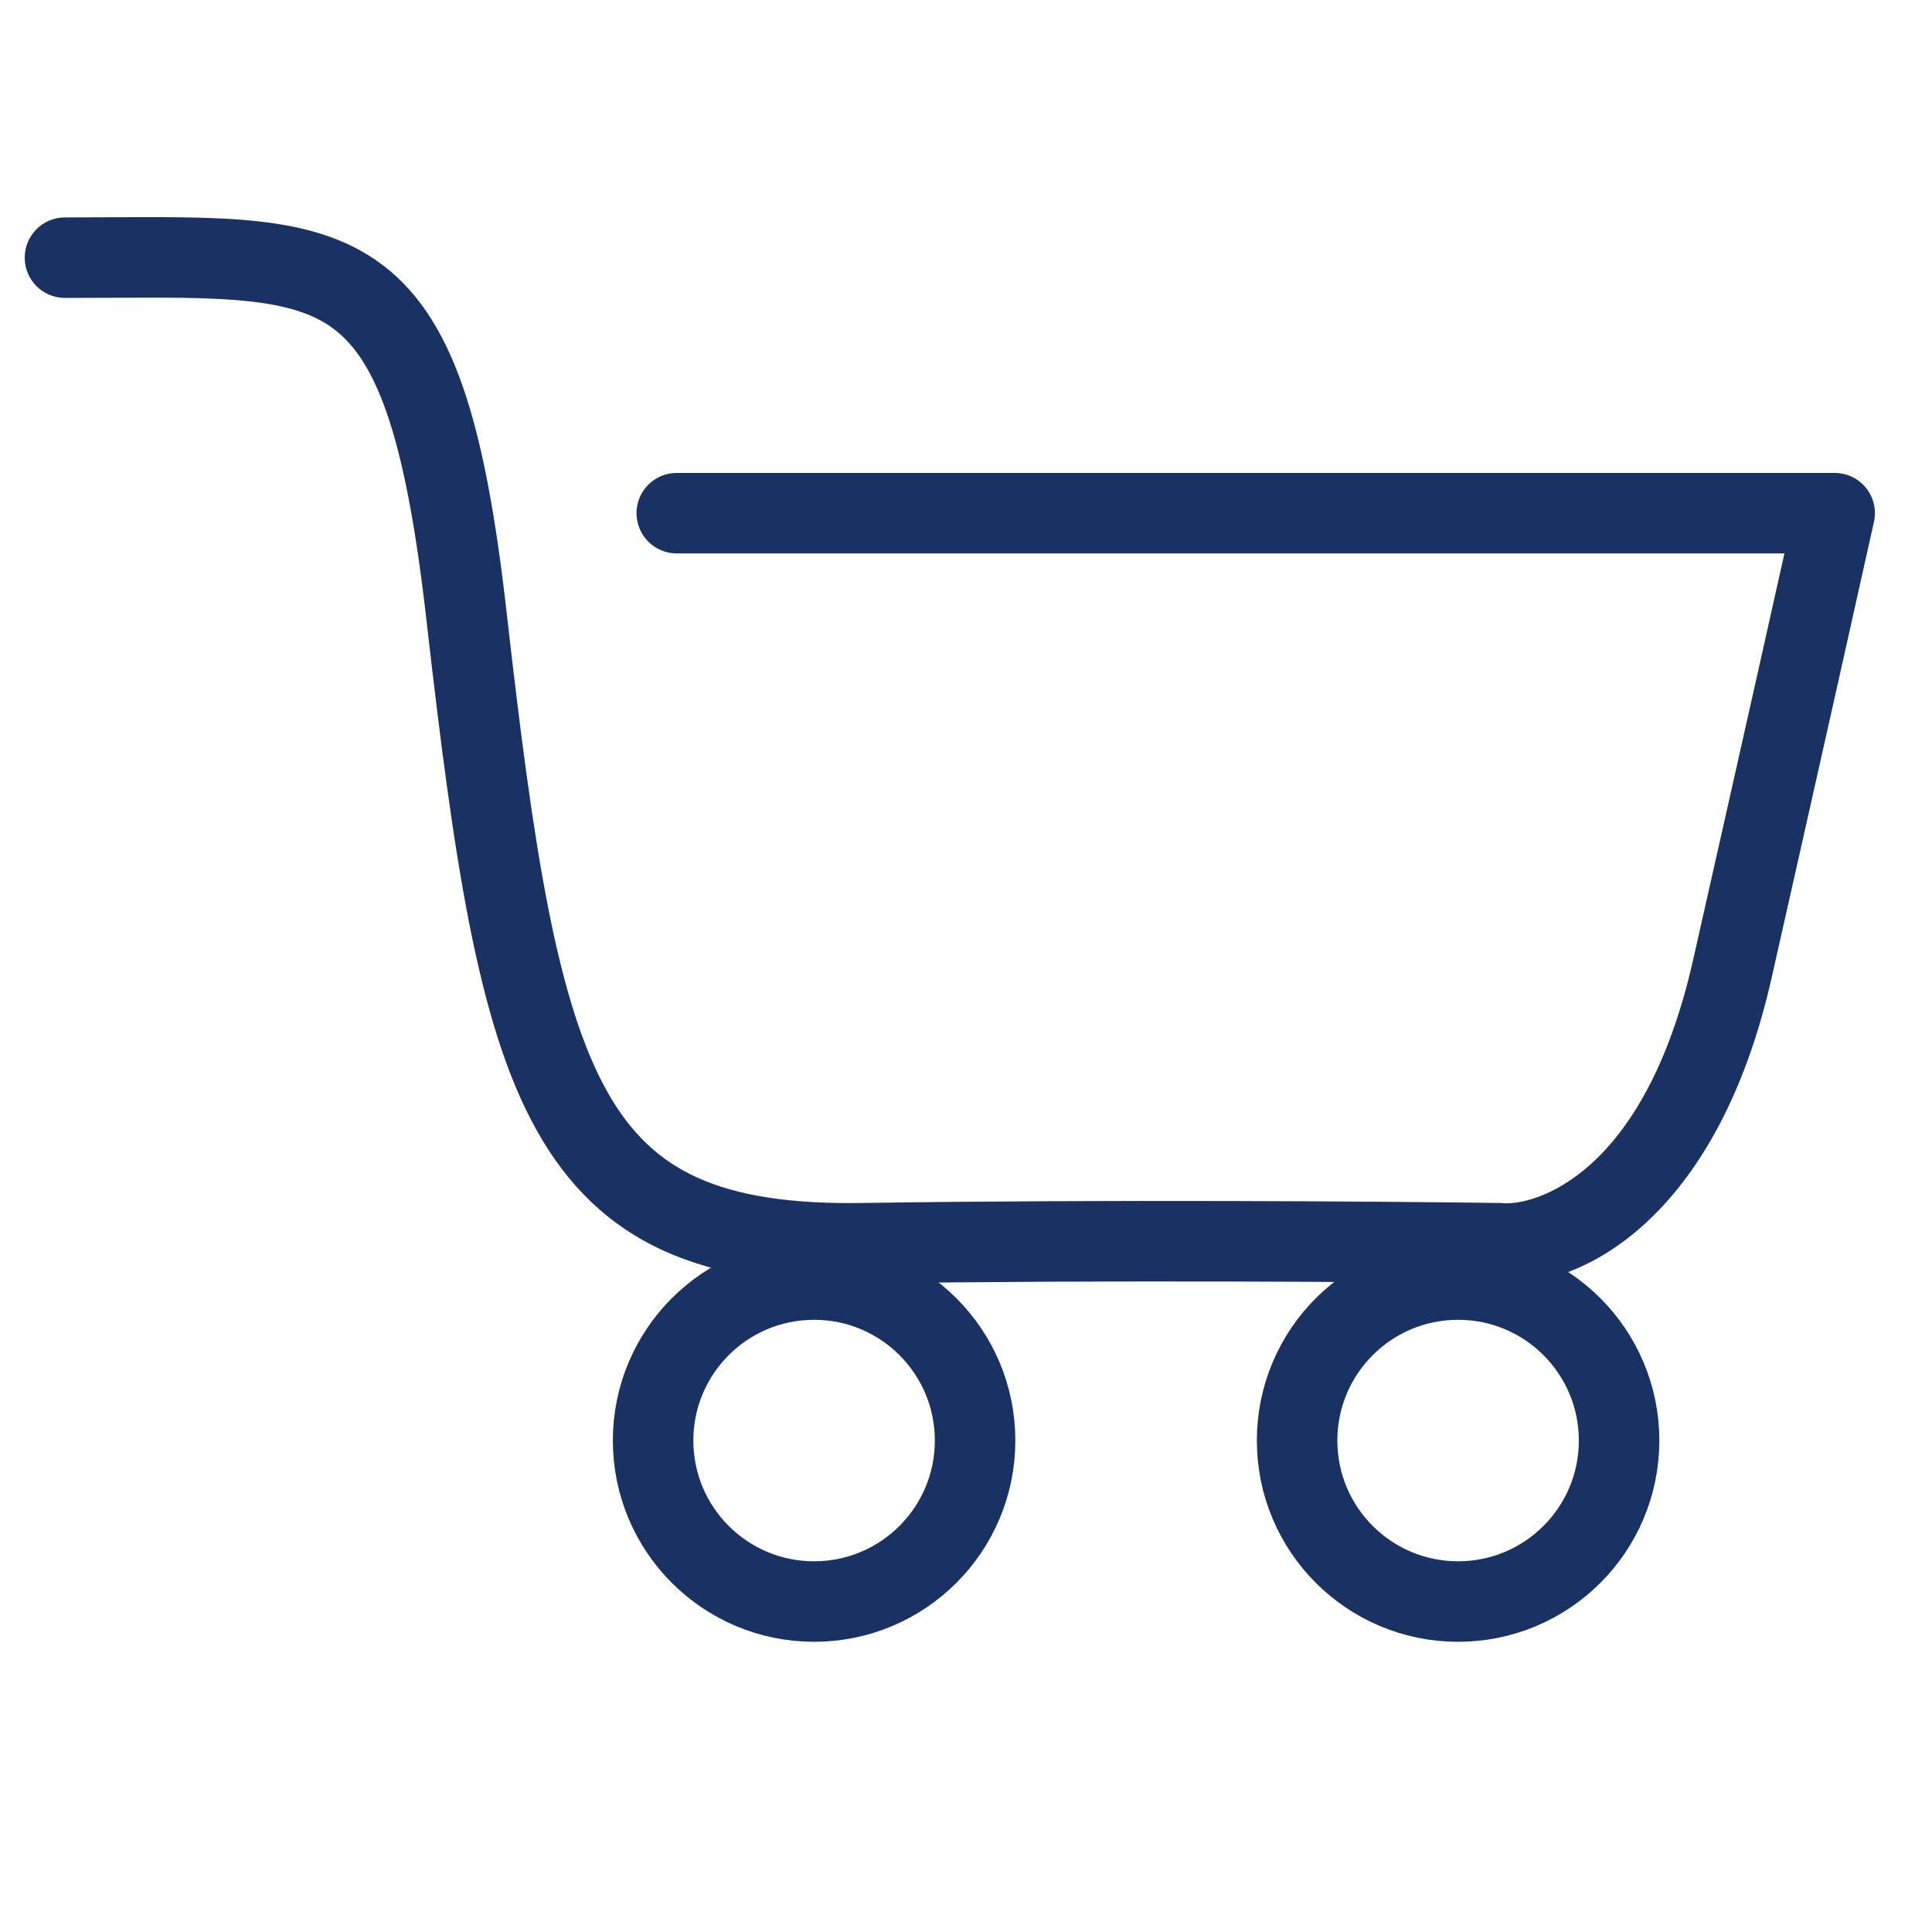 <svg width="24" height="24" viewBox="0 0 24 24" fill="none" xmlns="http://www.w3.org/2000/svg">
<path d="M0.807 2.701C0.53 2.701 0.307 2.925 0.307 3.201C0.307 3.477 0.53 3.701 0.807 3.701V2.701ZM5.795 7.65L6.292 7.594L5.795 7.65ZM10.718 15.444L10.71 14.944L10.718 15.444ZM18.632 15.444L18.673 14.946L18.656 14.944L18.639 14.944L18.632 15.444ZM22.791 6.375L23.279 6.483C23.312 6.335 23.276 6.18 23.181 6.062C23.086 5.943 22.942 5.875 22.791 5.875V6.375ZM8.407 5.875C8.131 5.875 7.907 6.098 7.907 6.375C7.907 6.651 8.131 6.875 8.407 6.875V5.875ZM0.807 3.701C1.689 3.701 2.362 3.683 2.923 3.727C3.476 3.771 3.837 3.871 4.104 4.056C4.364 4.236 4.597 4.539 4.8 5.117C5.005 5.703 5.164 6.53 5.298 7.707L6.292 7.594C6.156 6.397 5.987 5.48 5.744 4.787C5.498 4.086 5.163 3.573 4.673 3.234C4.191 2.901 3.621 2.779 3.001 2.73C2.388 2.682 1.645 2.701 0.807 2.701V3.701ZM5.298 7.707C5.467 9.19 5.626 10.441 5.83 11.476C6.034 12.509 6.288 13.363 6.665 14.038C7.049 14.726 7.559 15.227 8.253 15.541C8.933 15.848 9.751 15.959 10.725 15.944L10.71 14.944C9.807 14.958 9.155 14.851 8.665 14.63C8.19 14.415 7.831 14.076 7.538 13.551C7.237 13.011 7.007 12.277 6.811 11.283C6.616 10.292 6.46 9.078 6.292 7.594L5.298 7.707ZM10.725 15.944C13.722 15.898 17.241 15.925 18.625 15.944L18.639 14.944C17.25 14.925 13.72 14.898 10.71 14.944L10.725 15.944ZM18.59 15.942C19.616 16.028 21.327 15.161 22.008 12.146L21.032 11.926C20.419 14.64 19.033 14.976 18.673 14.946L18.59 15.942ZM22.008 12.146C22.655 9.28 23.125 7.177 23.279 6.483L22.303 6.266C22.149 6.959 21.679 9.061 21.032 11.926L22.008 12.146ZM22.791 5.875H8.407V6.875H22.791V5.875Z" fill="#1A3263"/>
<circle cx="10.113" cy="17.895" r="2" stroke="#1A3263"/>
<circle cx="18.113" cy="17.895" r="2" stroke="#1A3263"/>
</svg>
